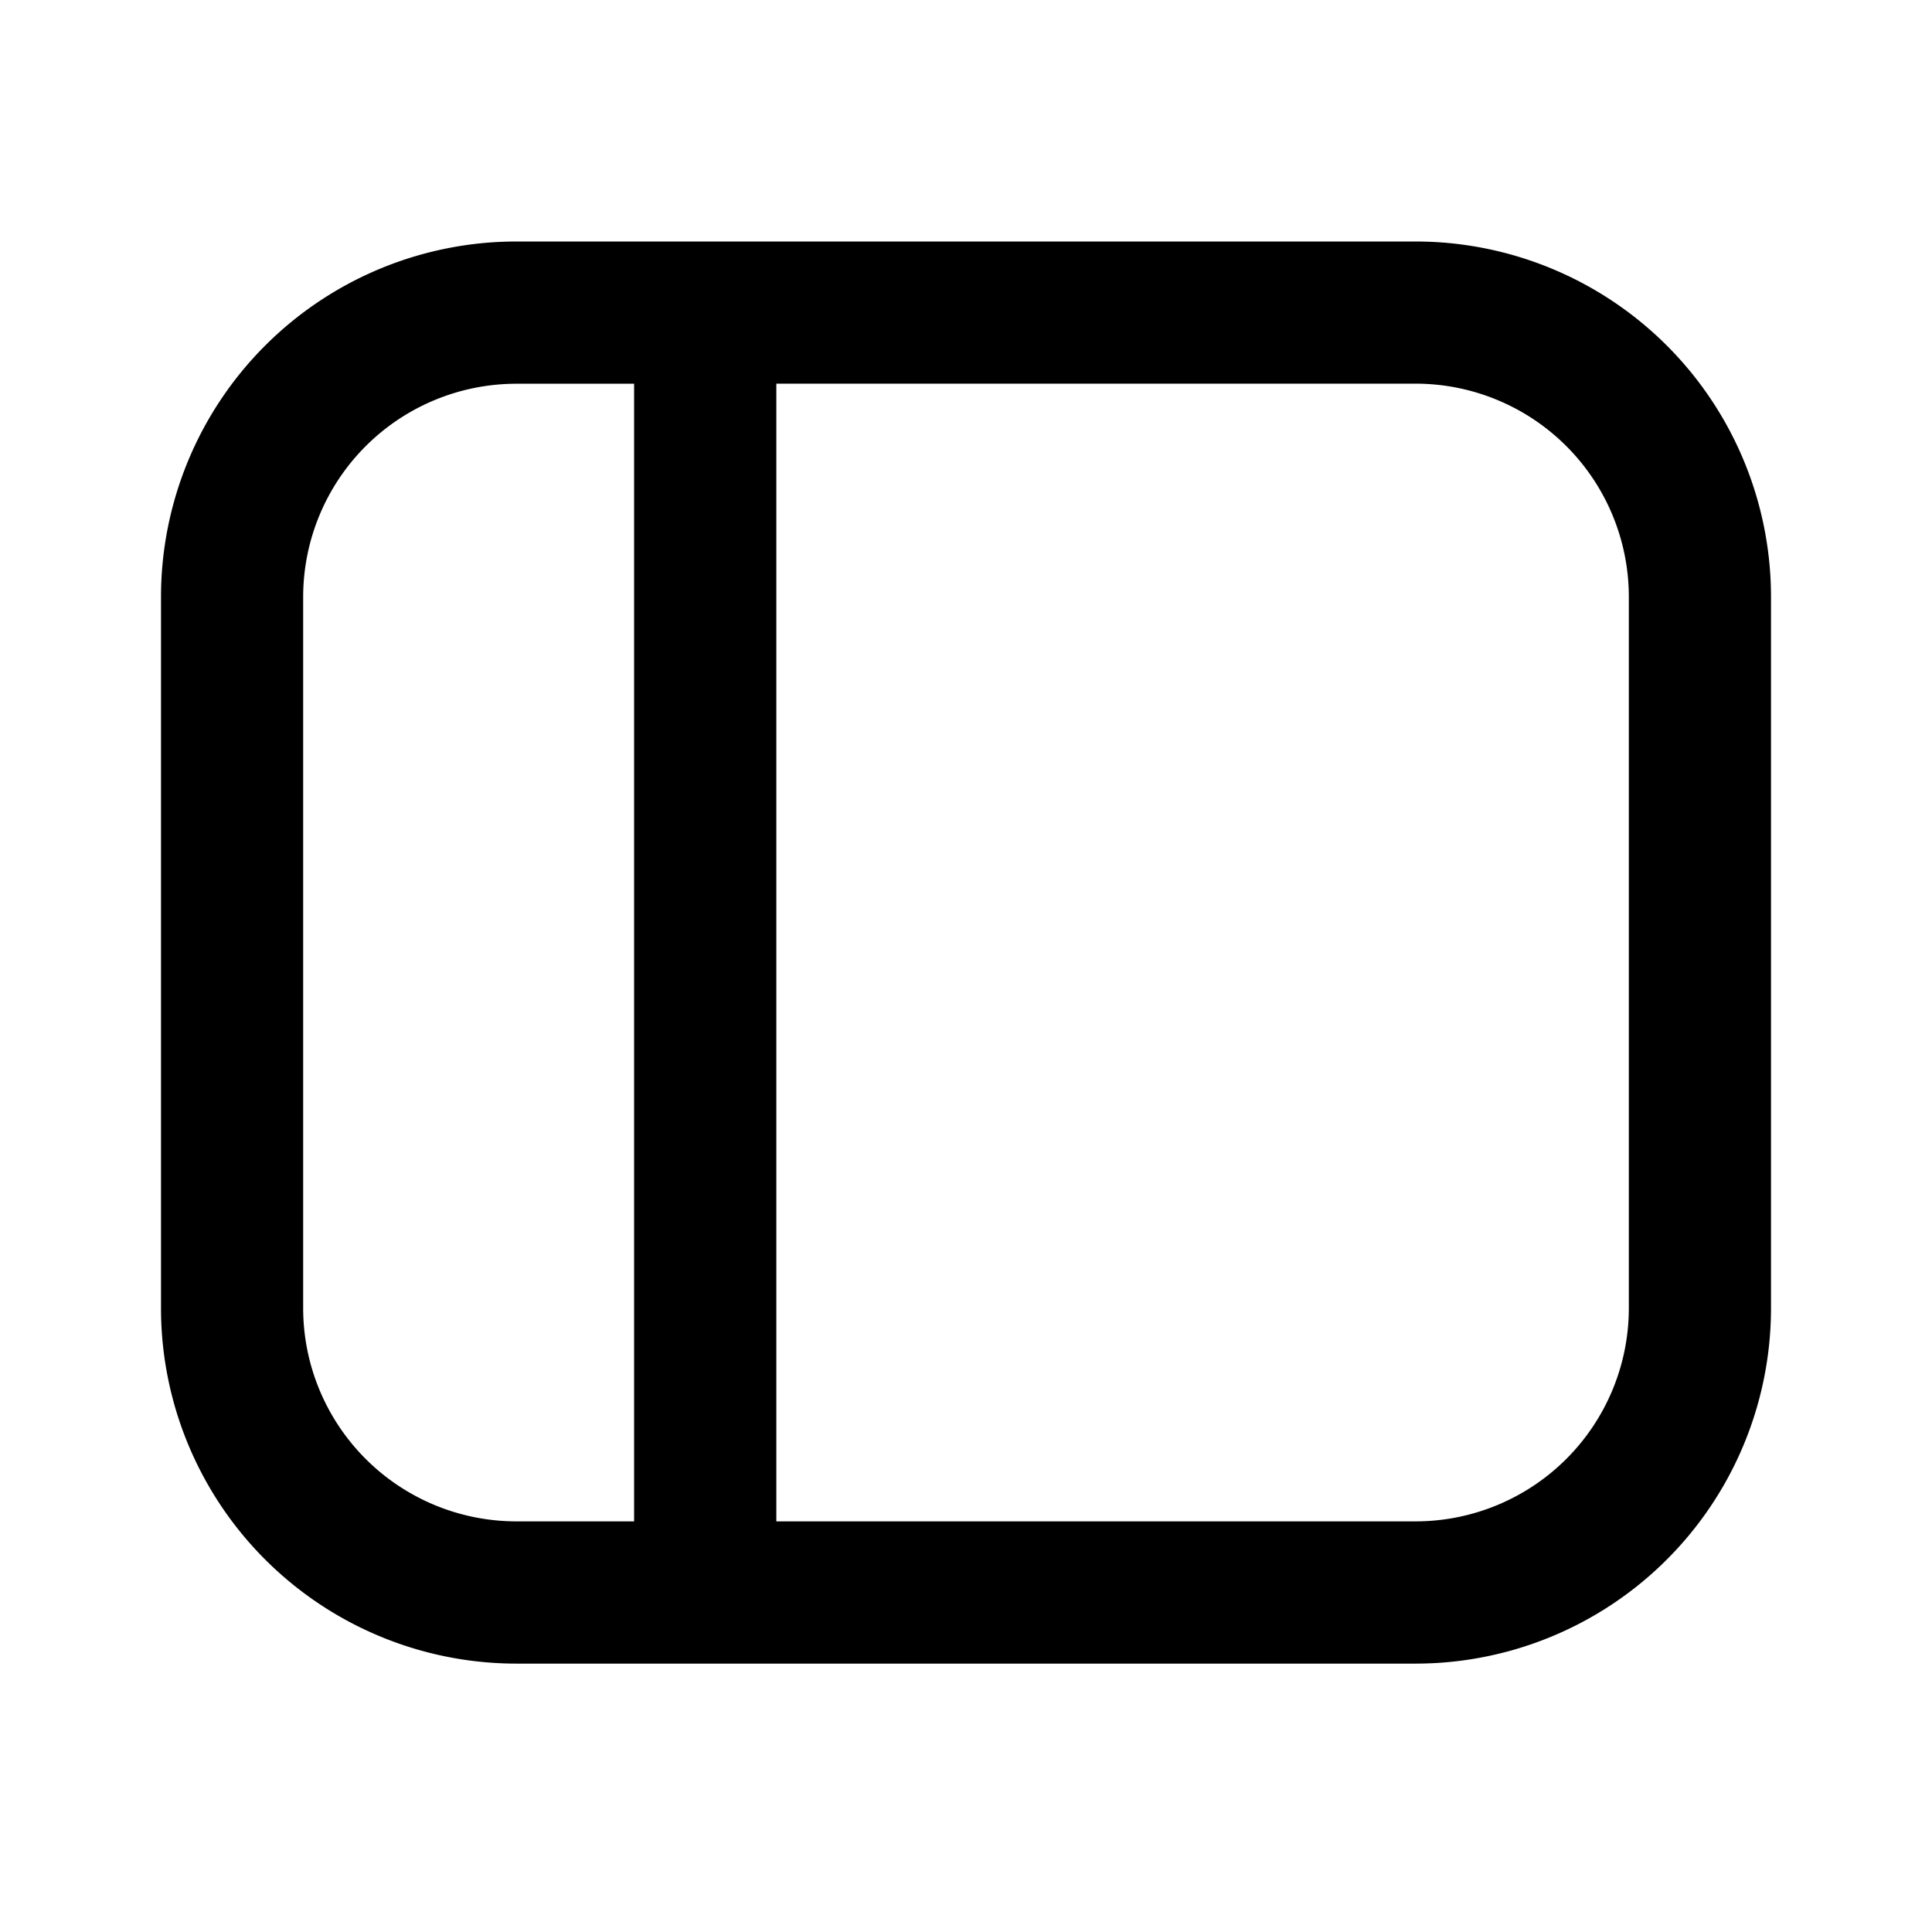 <svg xmlns="http://www.w3.org/2000/svg" width="3em" height="3em" viewBox="0 0 24 24"><path fill="currentColor" fill-rule="evenodd" d="M6.416 4.767a2.65 2.65 0 0 0-2.65 2.65v8.832a2.65 2.65 0 0 0 2.65 2.65h1.461V4.767h-1.46Zm0-1.767A4.416 4.416 0 0 0 2 7.416v8.833a4.416 4.416 0 0 0 4.416 4.417h11.168A4.416 4.416 0 0 0 22 16.248V7.416A4.416 4.416 0 0 0 17.584 3zm3.228 1.767v14.132h7.94a2.65 2.65 0 0 0 2.65-2.65V7.416a2.65 2.65 0 0 0-2.65-2.65h-7.94Z" clip-rule="evenodd"/></svg>
